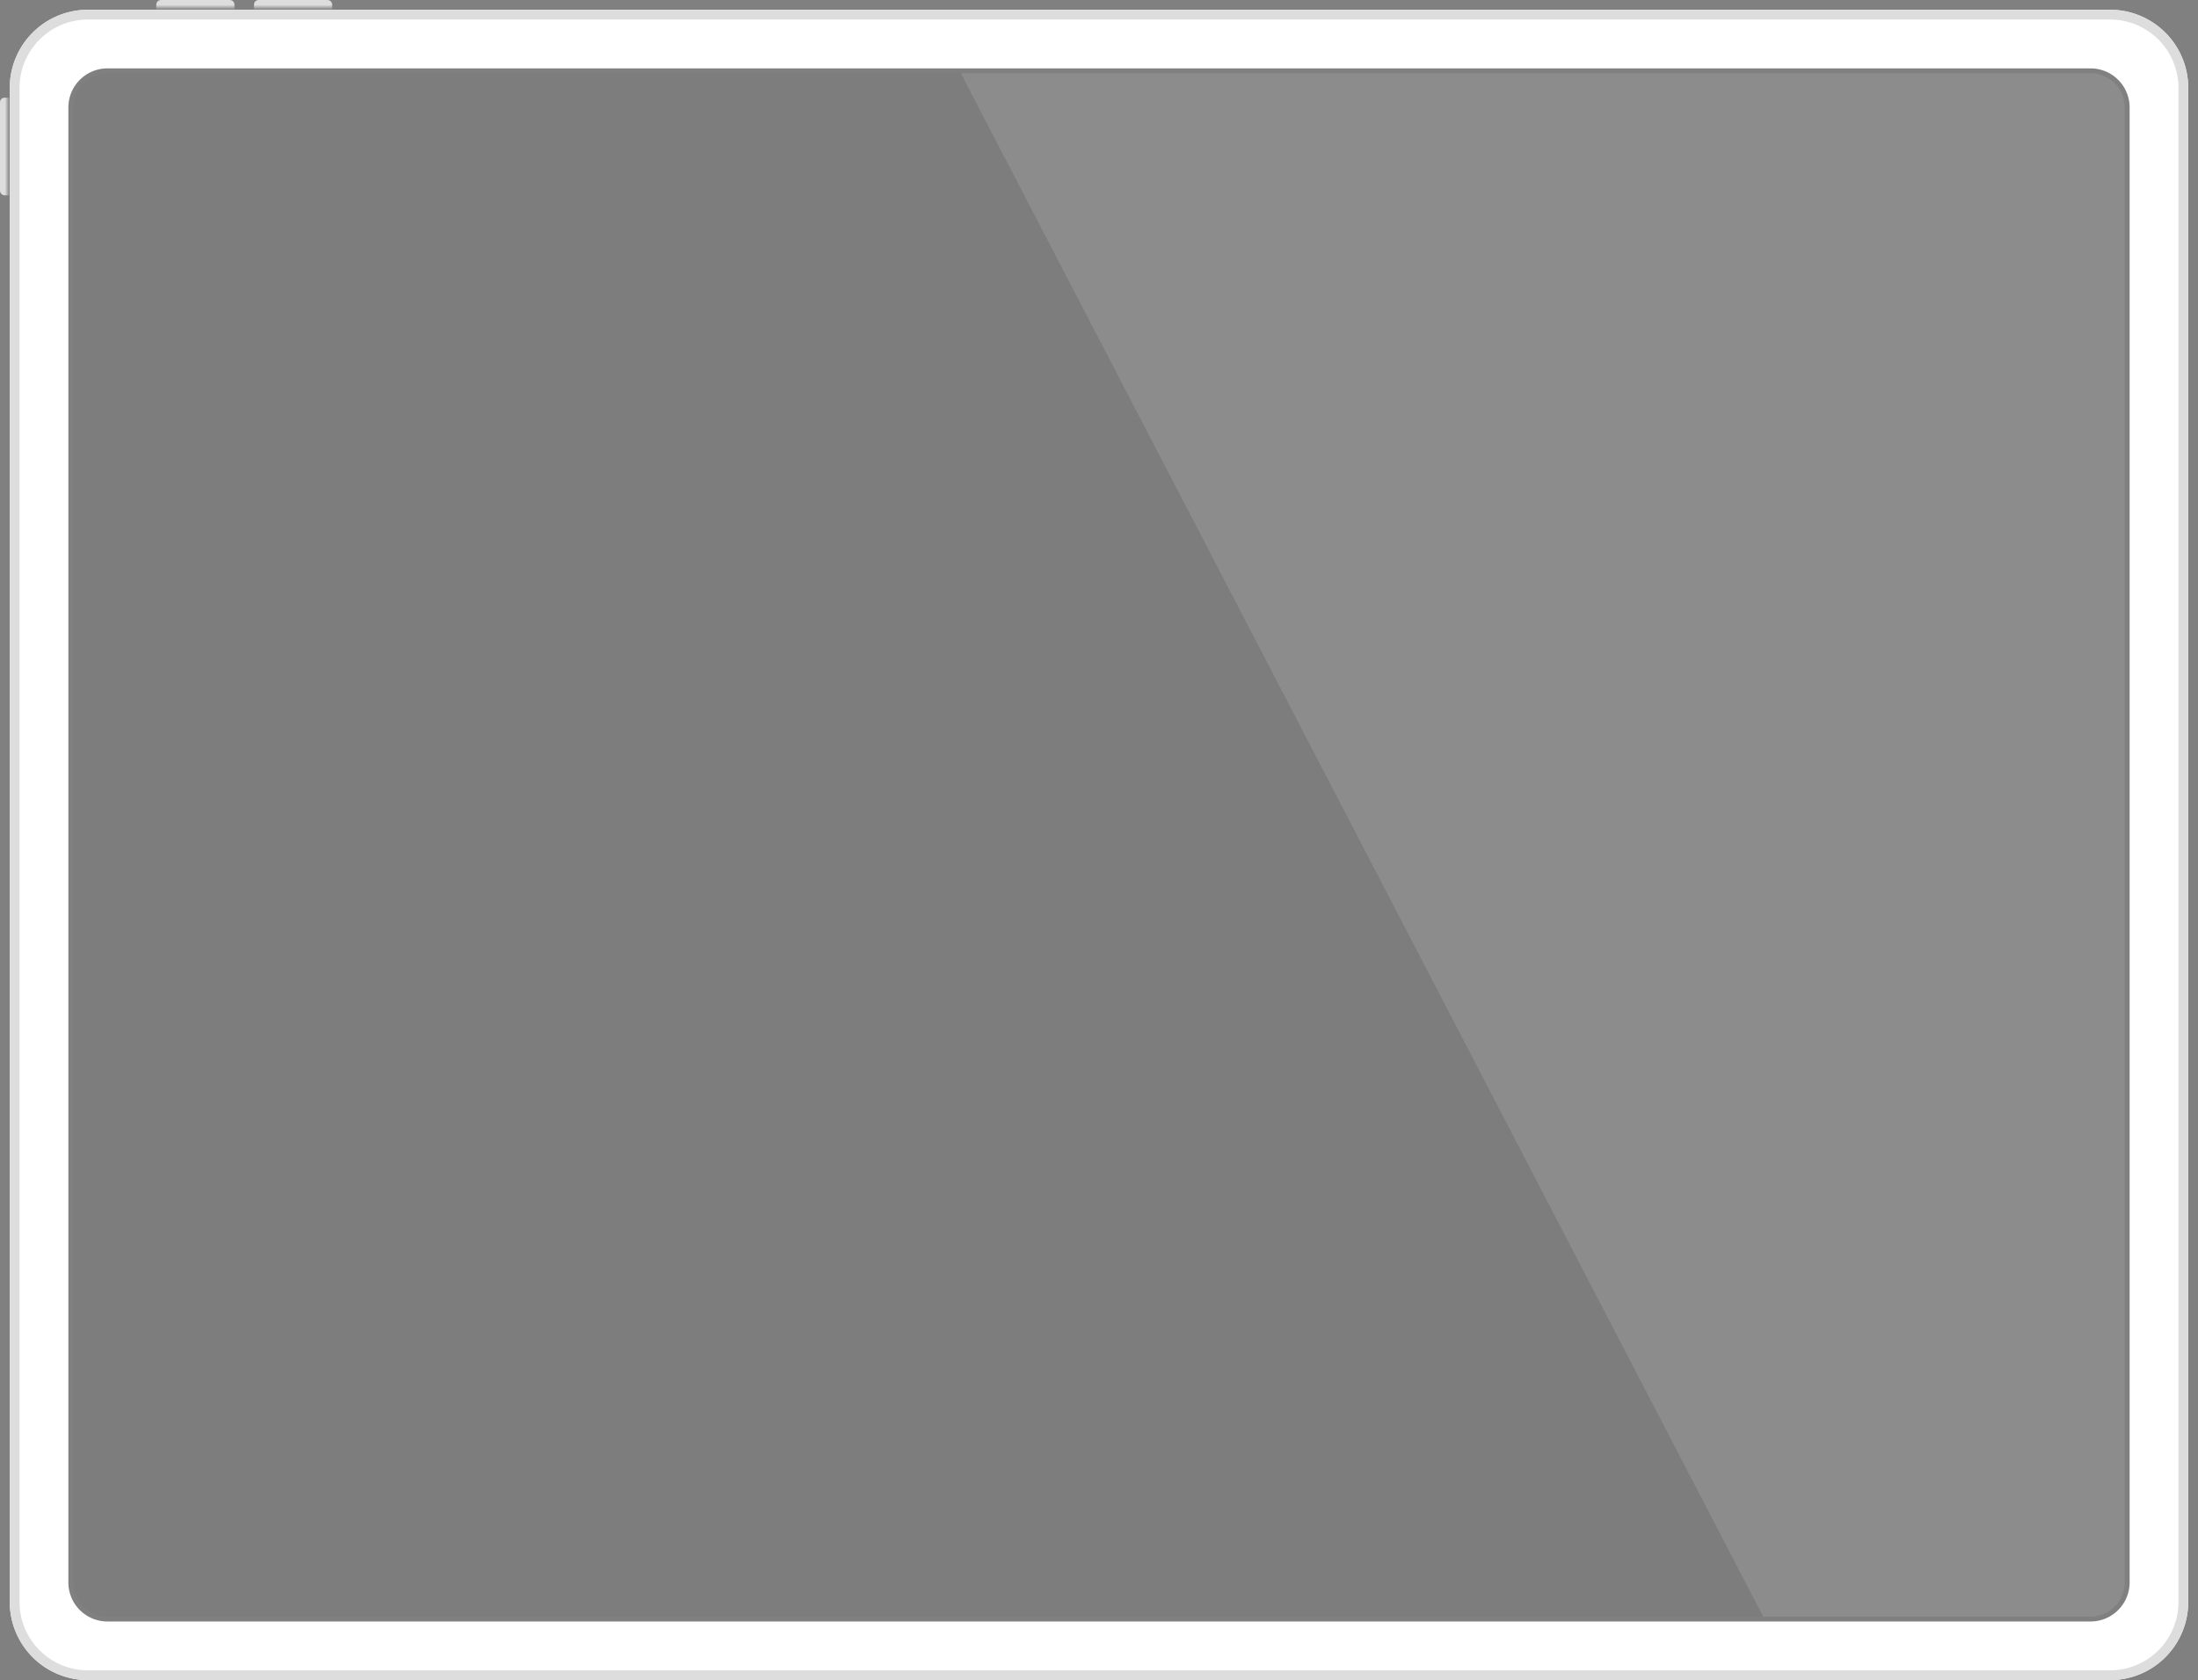 <svg xmlns="http://www.w3.org/2000/svg" viewBox="0 0 450 344">
  <rect x="0" y="0" width="450" height="344" fill="#808080" stroke="none"/>
  <defs>
    <linearGradient id="tablet-a" x1="50%" x2="50%" y1="100%" y2="50%">
      <stop offset="0%" stop-color="#DDD" stop-opacity="0"/>
      <stop offset="100%" stop-color="#DDD"/>
    </linearGradient>
    <linearGradient id="tablet-b" x1="100%" x2="50%" y1="50%" y2="50%">
      <stop offset="0%" stop-color="#DDD" stop-opacity="0"/>
      <stop offset="100%" stop-color="#DDD"/>
    </linearGradient>
  </defs>
  <g fill="none" fill-rule="nonzero">
    <path fill="#000" fill-opacity=".025" d="M196.8 15l164.1 316H22a7 7 0 01-7-7V22a7 7 0 017-7h174.8z"/>
    <path fill="#FFF" fill-opacity=".1" d="M196.8 15H428a7 7 0 017 7v302a7 7 0 01-7 7h-67L196.7 15z"/>
    <path fill="#FFF" d="M18 2h414a16 16 0 0116 16v310a16 16 0 01-16 16H18a16 16 0 01-16-16V18A16 16 0 0118 2zm4 12a8 8 0 00-8 8v302a8 8 0 008 8h406a8 8 0 008-8V22a8 8 0 00-8-8H22z"/>
    <path fill="#DDD" d="M18 4A14 14 0 004 18v310a14 14 0 0014 14h414a14 14 0 0014-14V18a14 14 0 00-14-14H18zm0-2h414a16 16 0 0116 16v310a16 16 0 01-16 16H18a16 16 0 01-16-16V18A16 16 0 0118 2z"/>
    <path fill="url(#tablet-a)" d="M33 0h14c.6 0 1 .4 1 1v1H32V1c0-.6.4-1 1-1z"/>
    <path fill="url(#tablet-a)" d="M53 0h14c.6 0 1 .4 1 1v1H52V1c0-.6.4-1 1-1z"/>
    <path fill="url(#tablet-b)" d="M1 20h1v20H1a1 1 0 01-1-1V21c0-.6.4-1 1-1z"/>
  </g>
</svg>
